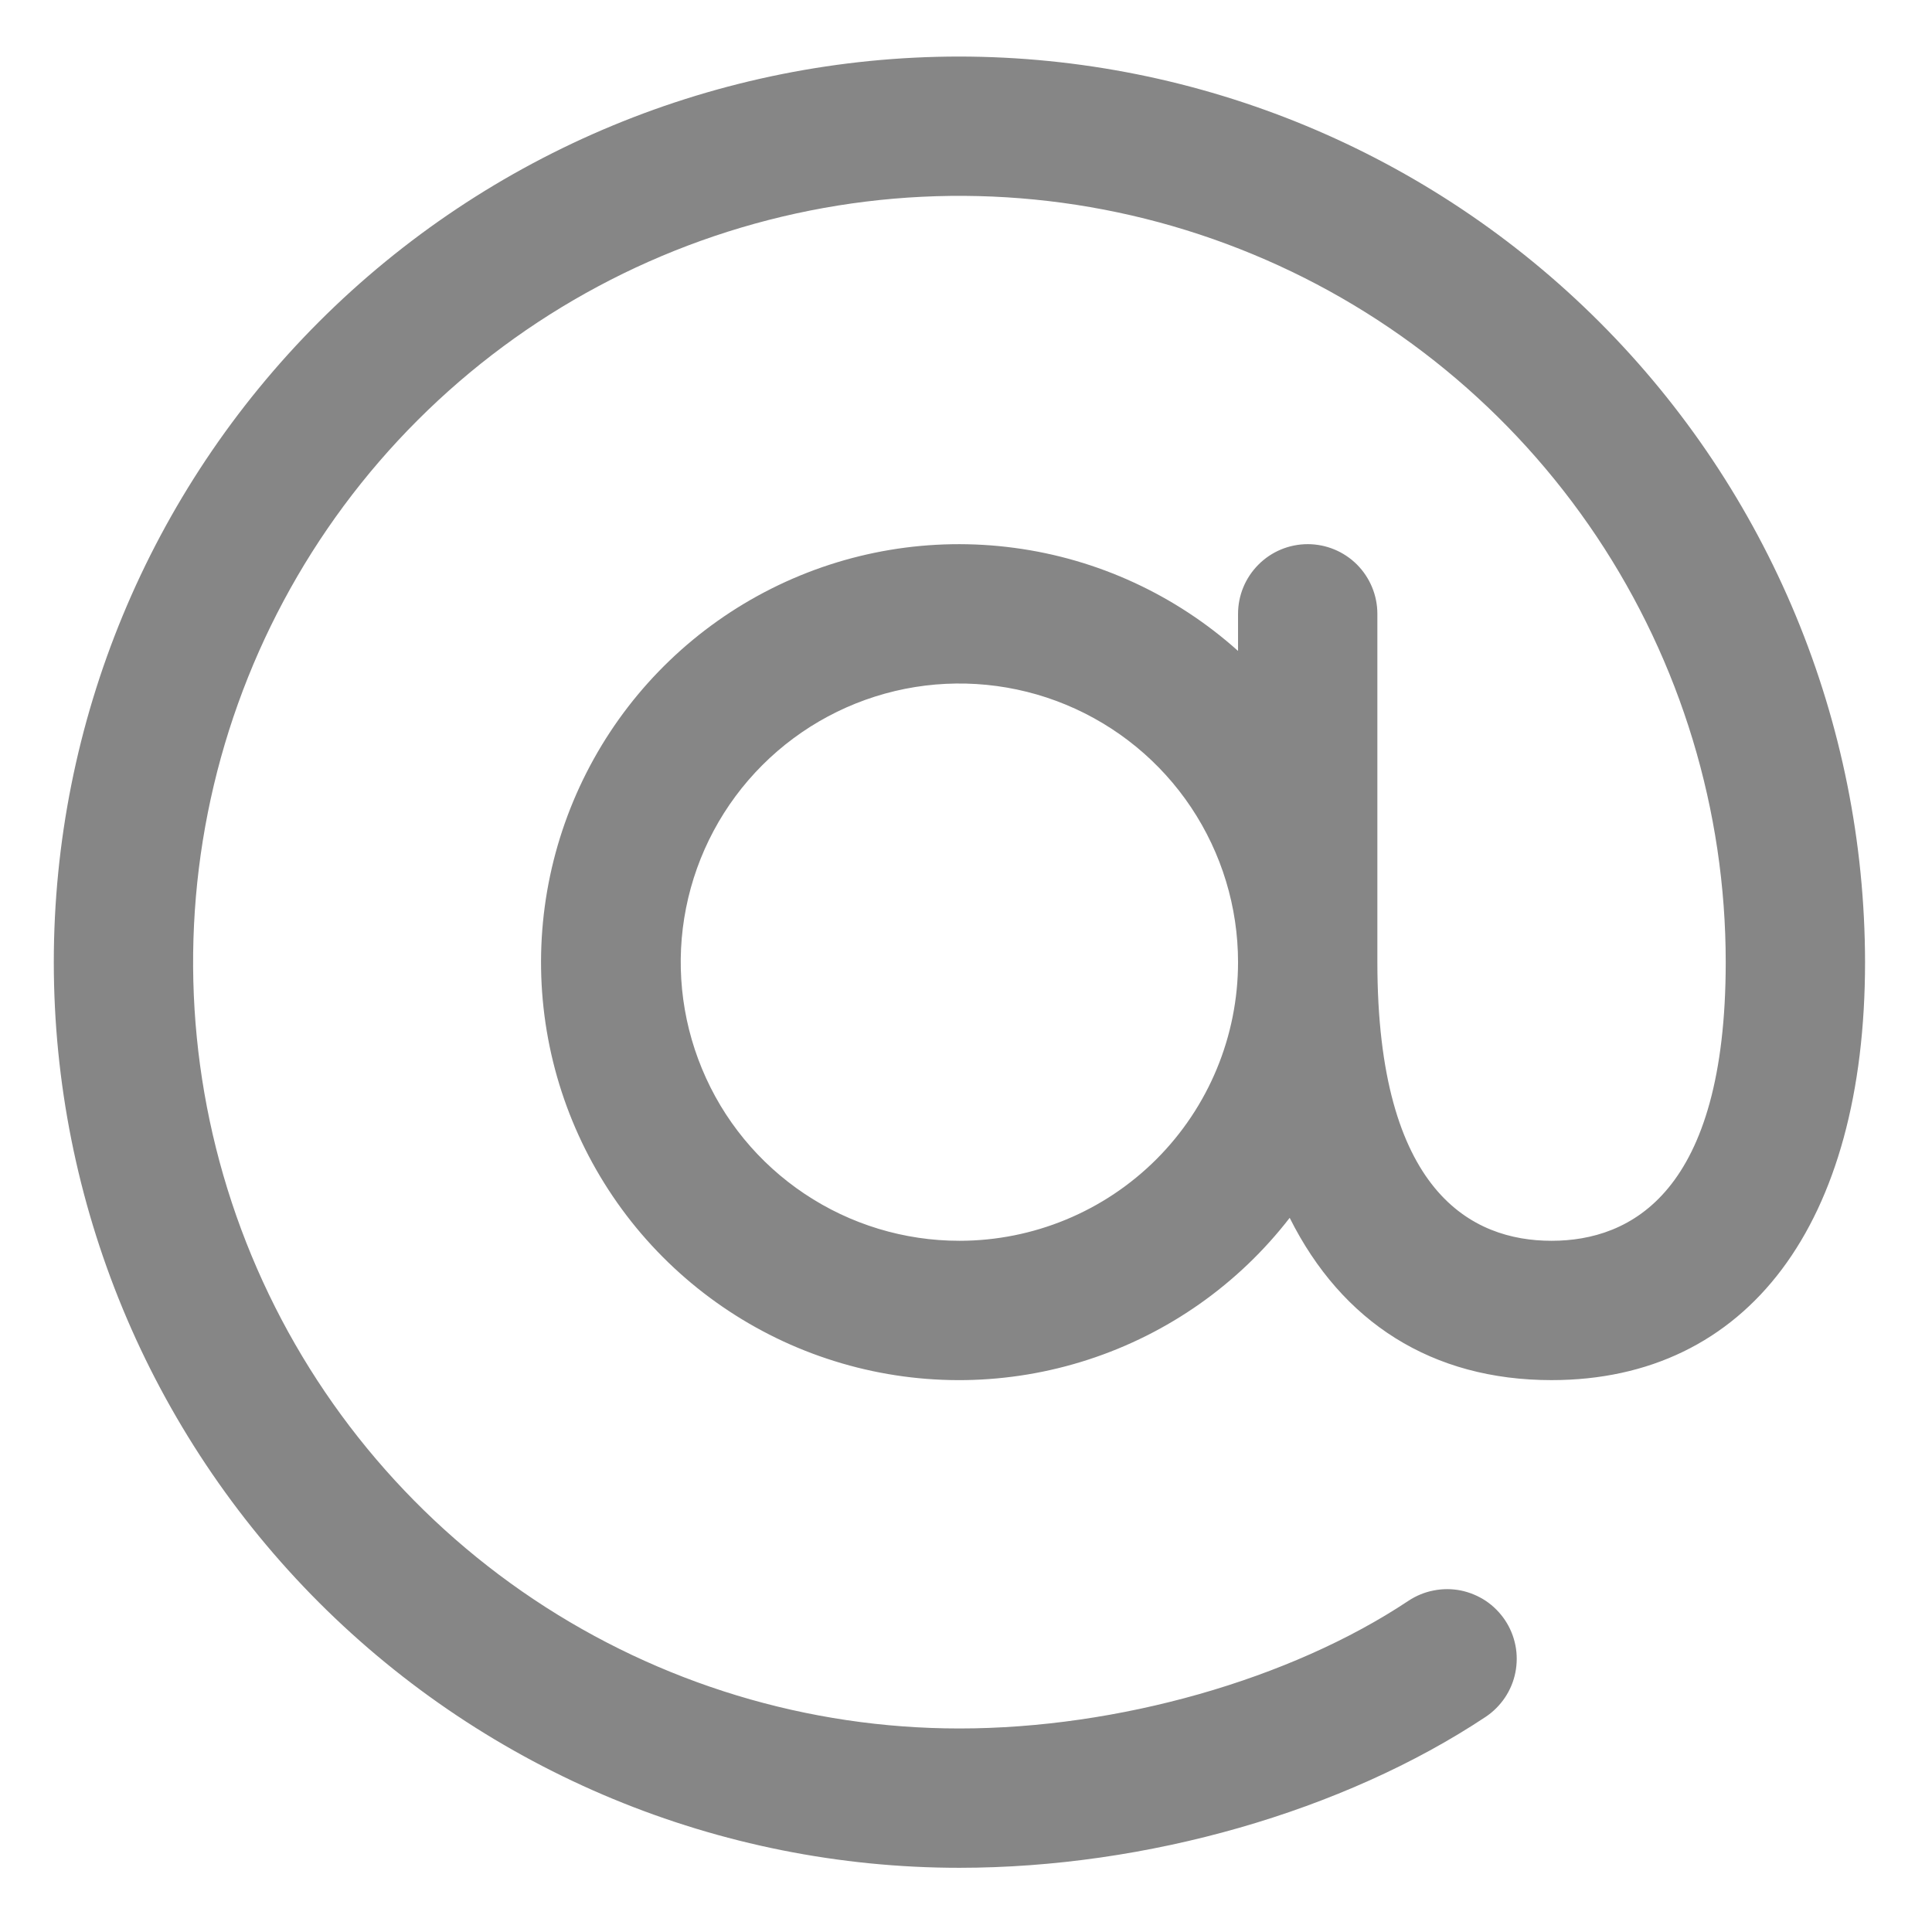 <svg width="26" height="26" viewBox="0 0 26 26" fill="none" xmlns="http://www.w3.org/2000/svg">
<path d="M12.911 0.761C9.679 0.761 6.579 2.045 4.293 4.33C2.008 6.616 0.724 9.716 0.724 12.948C0.724 16.181 2.008 19.28 4.293 21.566C6.579 23.852 9.679 25.136 12.911 25.136C15.432 25.136 18.079 24.376 19.993 23.105C20.095 23.037 20.183 22.949 20.252 22.847C20.321 22.744 20.369 22.63 20.393 22.509C20.417 22.388 20.418 22.264 20.394 22.143C20.37 22.022 20.323 21.907 20.255 21.805C20.186 21.702 20.099 21.614 19.997 21.545C19.894 21.477 19.78 21.429 19.659 21.404C19.538 21.38 19.414 21.38 19.293 21.404C19.172 21.427 19.057 21.475 18.954 21.543C17.364 22.602 15.045 23.261 12.911 23.261C10.871 23.261 8.878 22.656 7.182 21.523C5.486 20.39 4.164 18.779 3.384 16.895C2.603 15.01 2.399 12.937 2.797 10.936C3.195 8.936 4.177 7.098 5.619 5.656C7.061 4.214 8.899 3.232 10.899 2.834C12.9 2.436 14.973 2.64 16.858 3.421C18.742 4.201 20.352 5.523 21.486 7.219C22.619 8.915 23.224 10.909 23.224 12.948C23.224 16.048 21.949 16.698 20.88 16.698C19.811 16.698 18.536 16.048 18.536 12.948V8.261C18.536 8.012 18.437 7.774 18.262 7.598C18.086 7.422 17.847 7.323 17.599 7.323C17.35 7.323 17.111 7.422 16.936 7.598C16.76 7.774 16.661 8.012 16.661 8.261V8.76C15.82 8.006 14.771 7.522 13.651 7.373C12.531 7.223 11.392 7.414 10.382 7.921C9.372 8.428 8.538 9.228 7.99 10.215C7.441 11.203 7.202 12.333 7.304 13.458C7.407 14.584 7.846 15.652 8.564 16.524C9.283 17.396 10.247 18.032 11.332 18.348C12.416 18.665 13.571 18.647 14.646 18.297C15.72 17.948 16.665 17.283 17.356 16.389C18.059 17.795 19.272 18.573 20.88 18.573C23.521 18.573 25.099 16.471 25.099 12.948C25.095 9.717 23.81 6.619 21.525 4.334C19.24 2.049 16.142 0.764 12.911 0.761ZM12.911 16.698C12.169 16.698 11.444 16.478 10.828 16.066C10.211 15.654 9.73 15.069 9.447 14.383C9.163 13.698 9.088 12.944 9.233 12.217C9.378 11.489 9.735 10.821 10.259 10.297C10.784 9.772 11.452 9.415 12.18 9.27C12.907 9.126 13.661 9.2 14.346 9.484C15.031 9.768 15.617 10.248 16.029 10.865C16.441 11.482 16.661 12.207 16.661 12.948C16.661 13.943 16.266 14.897 15.563 15.6C14.86 16.303 13.906 16.698 12.911 16.698Z" fill="#868686"/>
</svg>
